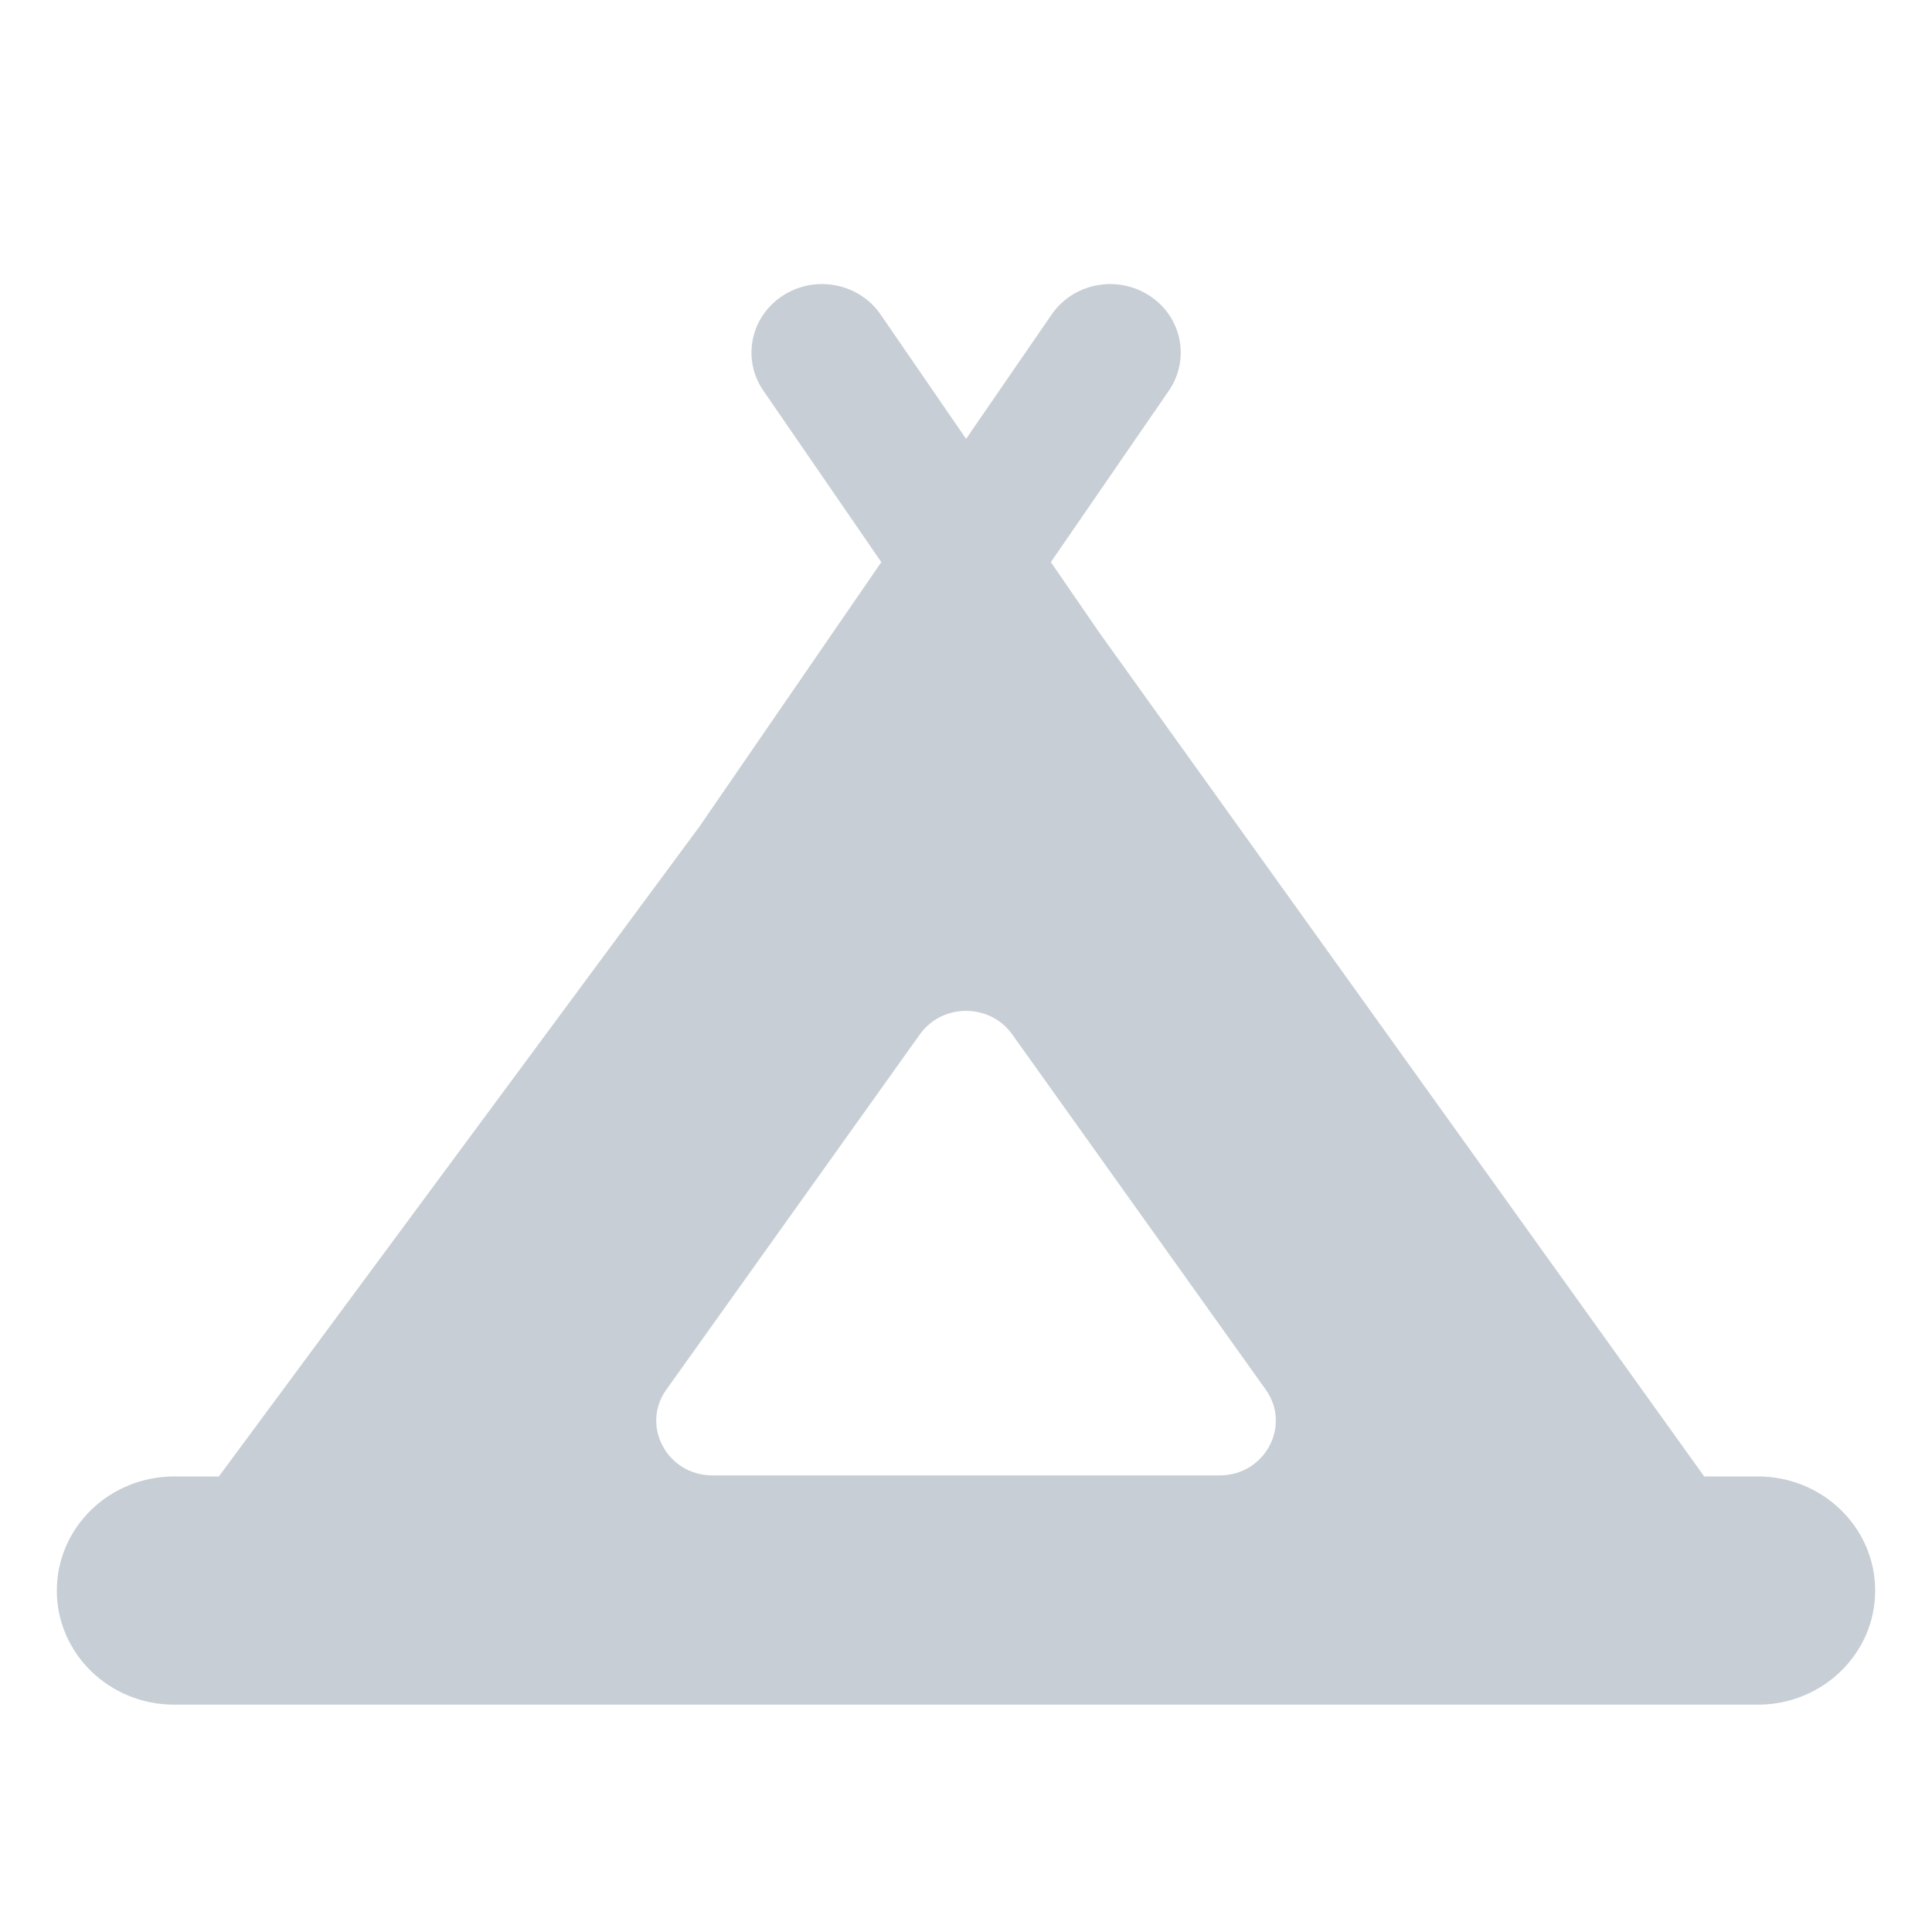 <svg width="24" height="24" viewBox="0 0 24 24" fill="none" xmlns="http://www.w3.org/2000/svg">
<mask id="mask0_218_2690" style="mask-type:alpha" maskUnits="userSpaceOnUse" x="0" y="0" width="24" height="24">
<rect width="24" height="24" fill="#D9D9D9"/>
</mask>
<g mask="url(#mask0_218_2690)">
</g>
<g clip-path="url(#clip0_218_2690)">
<path d="M21.836 18.341H21.17L13.655 7.857L13.054 6.983L14.52 4.853C14.788 4.462 14.681 3.934 14.279 3.673C13.876 3.411 13.333 3.516 13.064 3.907L12.001 5.452L10.939 3.907C10.67 3.516 10.126 3.411 9.724 3.673C9.322 3.934 9.214 4.462 9.483 4.853L10.948 6.983L8.689 10.268L2.719 18.341H2.165C1.359 18.341 0.706 18.975 0.706 19.759C0.706 20.542 1.359 21.176 2.165 21.176H21.836C22.641 21.176 23.294 20.542 23.294 19.759C23.294 18.975 22.641 18.341 21.836 18.341ZM15.15 18.328H8.851C8.288 18.328 7.957 17.713 8.277 17.263L11.427 12.849C11.705 12.46 12.296 12.46 12.574 12.849L15.724 17.263C16.044 17.713 15.713 18.328 15.15 18.328Z" fill="#C7CED5"/>
</g>
<defs>
<clipPath id="clip0_218_2690">
<rect width="22.588" height="17.647" fill="white" transform="translate(0.706 3.529)"/>
</clipPath>
</defs>
</svg>
